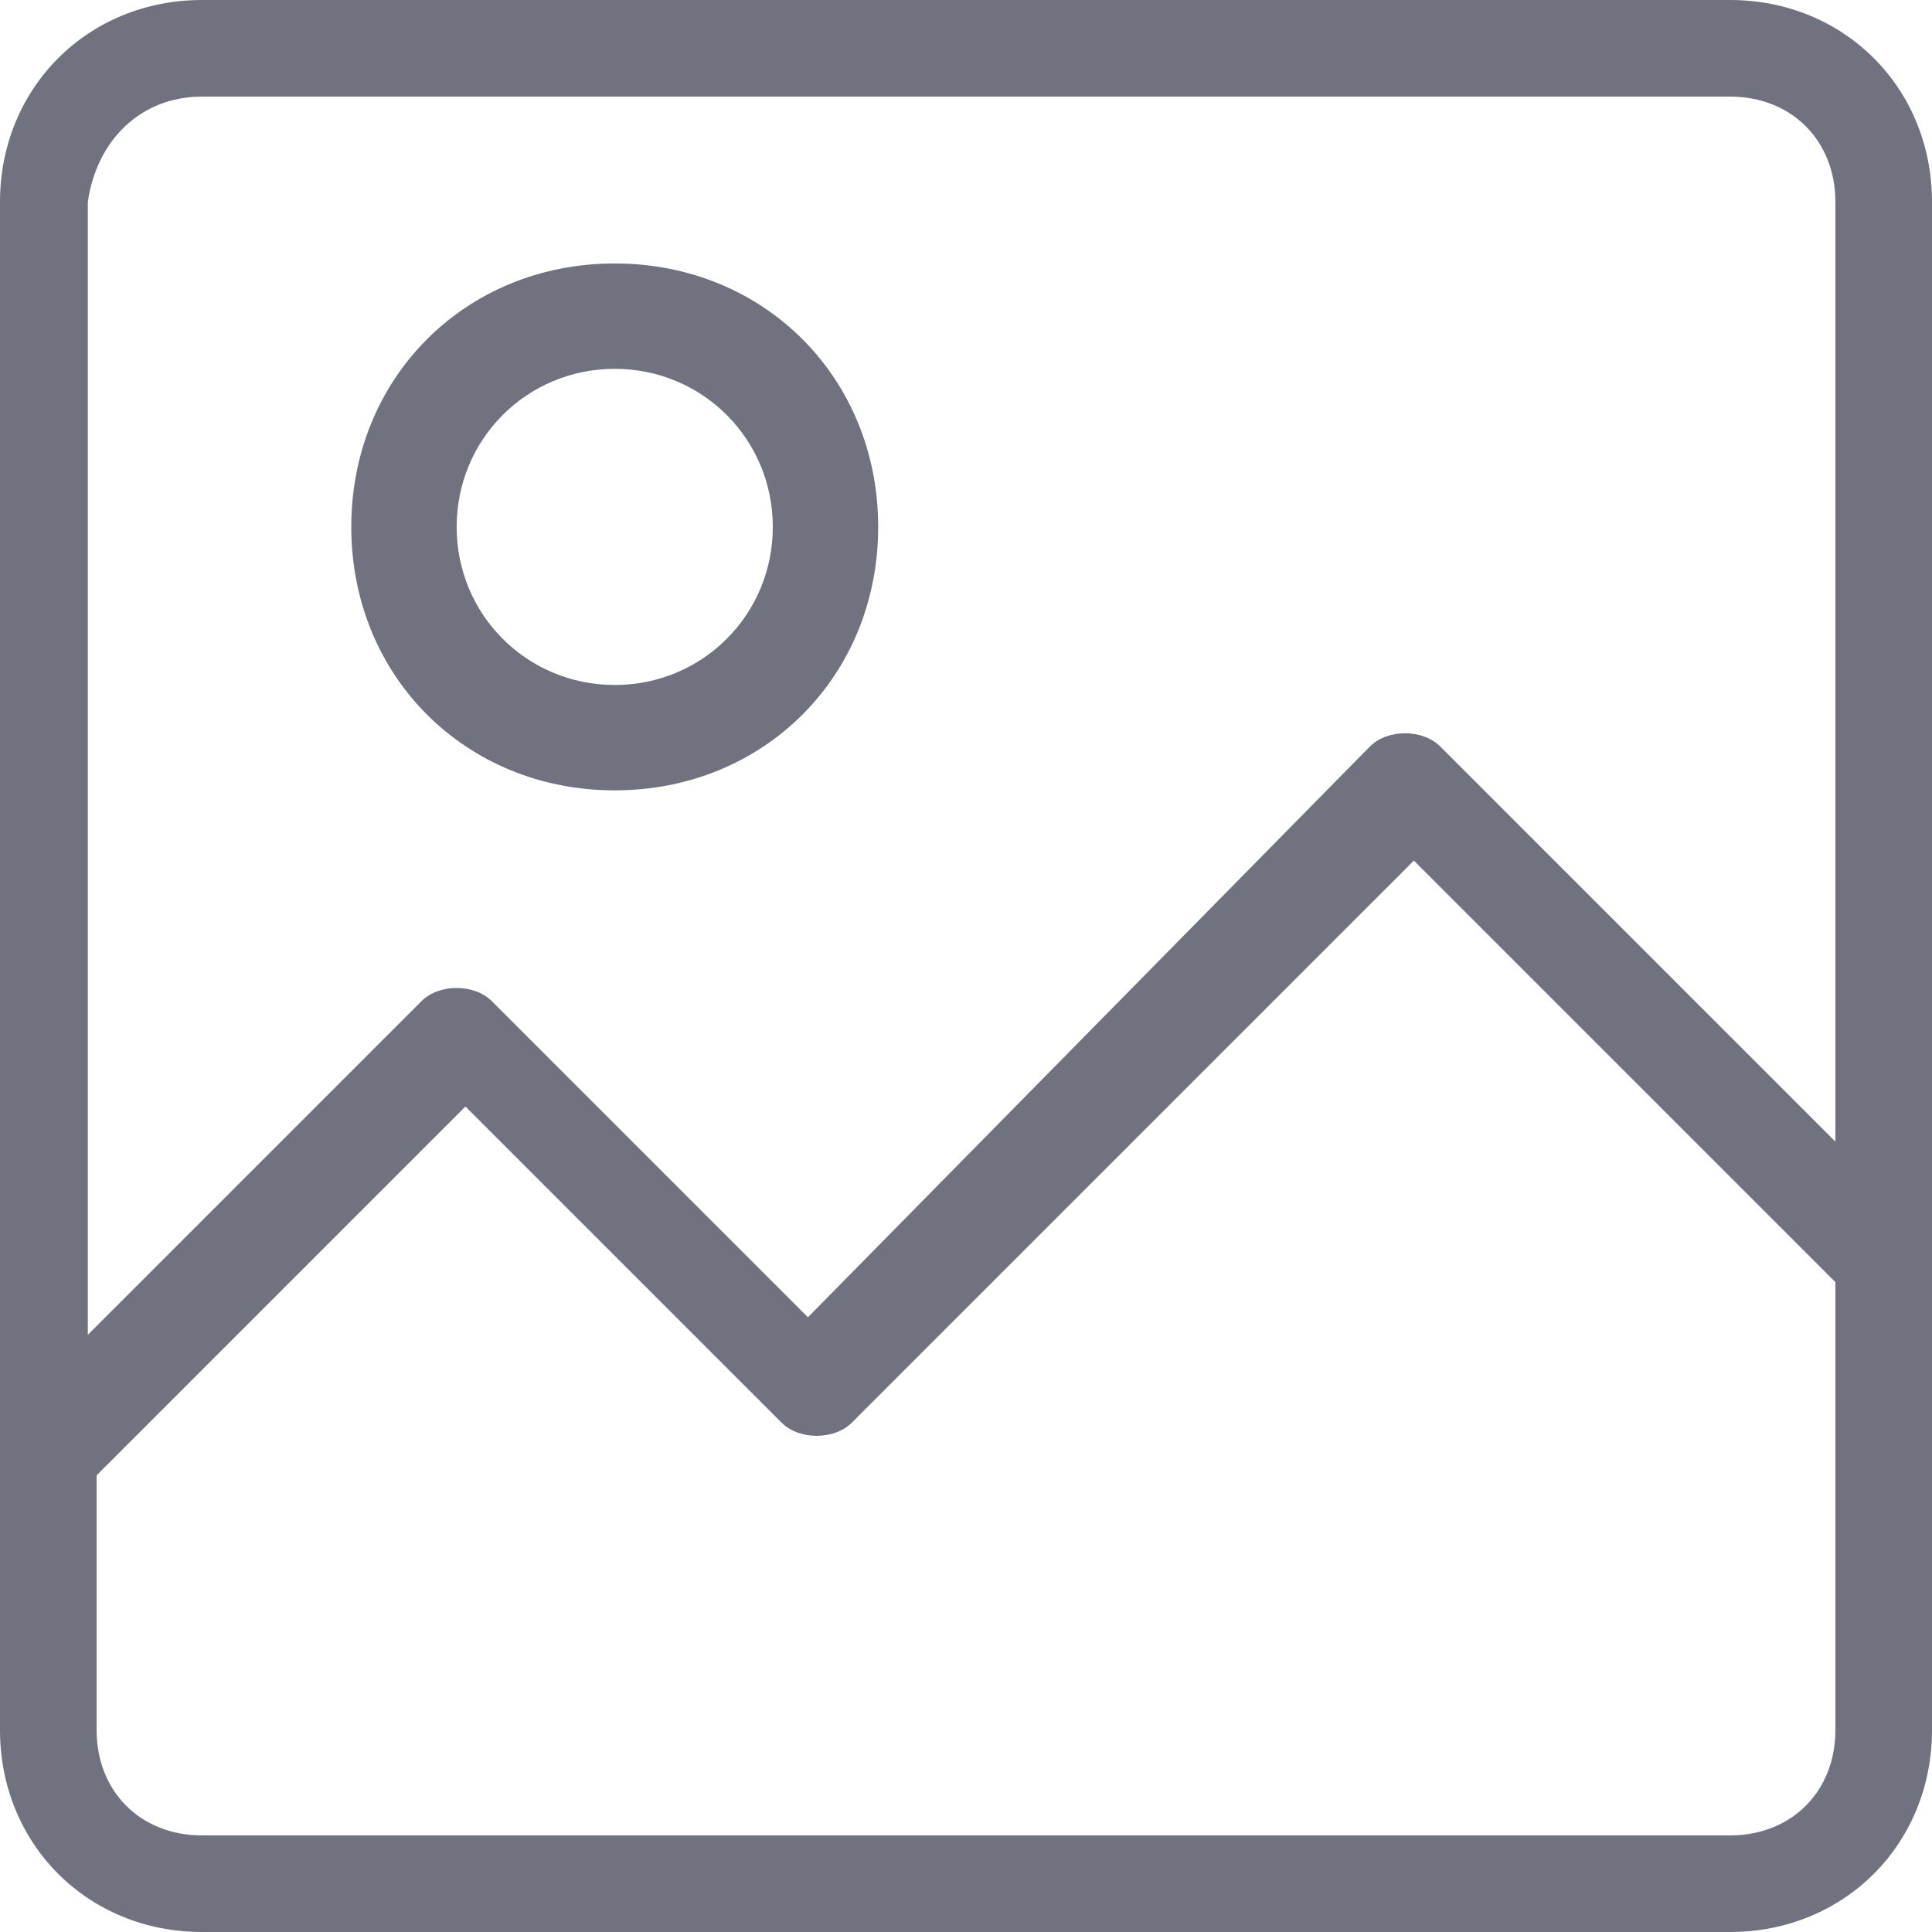 <?xml version="1.0" encoding="utf-8"?>
<!-- Generator: Adobe Illustrator 23.0.1, SVG Export Plug-In . SVG Version: 6.00 Build 0)  -->
<svg version="1.1" id="Calque_1" xmlns="http://www.w3.org/2000/svg" xmlns:xlink="http://www.w3.org/1999/xlink" x="0px" y="0px"
	 viewBox="0 0 22 22" style="enable-background:new 0 0 22 22;" xml:space="preserve">
<style type="text/css">
	.st0{fill:#70727F;}
</style>
<path id="Shape" class="st0" d="M0,19.7C0,21,1,22,2.3,22h17.4c1.3,0,2.3-1,2.3-2.3V2.3C22,1,21,0,19.7,0H2.3C1,0,0,1,0,2.3V19.7z
	 M19.7,20.9H2.3c-0.7,0-1.2-0.5-1.2-1.2v-2.9l4.2-4.2l3.6,3.6c0.2,0.2,0.6,0.2,0.8,0l6.4-6.4l4.8,4.8v5.1
	C20.9,20.4,20.4,20.9,19.7,20.9z M2.3,1.1h17.4c0.7,0,1.2,0.5,1.2,1.2V13l-4.5-4.5c-0.2-0.2-0.6-0.2-0.8,0L9.2,15l-3.6-3.6
	c-0.2-0.2-0.6-0.2-0.8,0l-3.8,3.8V2.3C1.1,1.6,1.6,1.1,2.3,1.1z"/>
<path class="st0" d="M7,9c1.7,0,3-1.3,3-3S8.7,3,7,3S4,4.3,4,6S5.3,9,7,9z M7,4.2C8,4.2,8.8,5,8.8,6S8,7.8,7,7.8S5.2,7,5.2,6
	S6,4.2,7,4.2z"/>
</svg>
